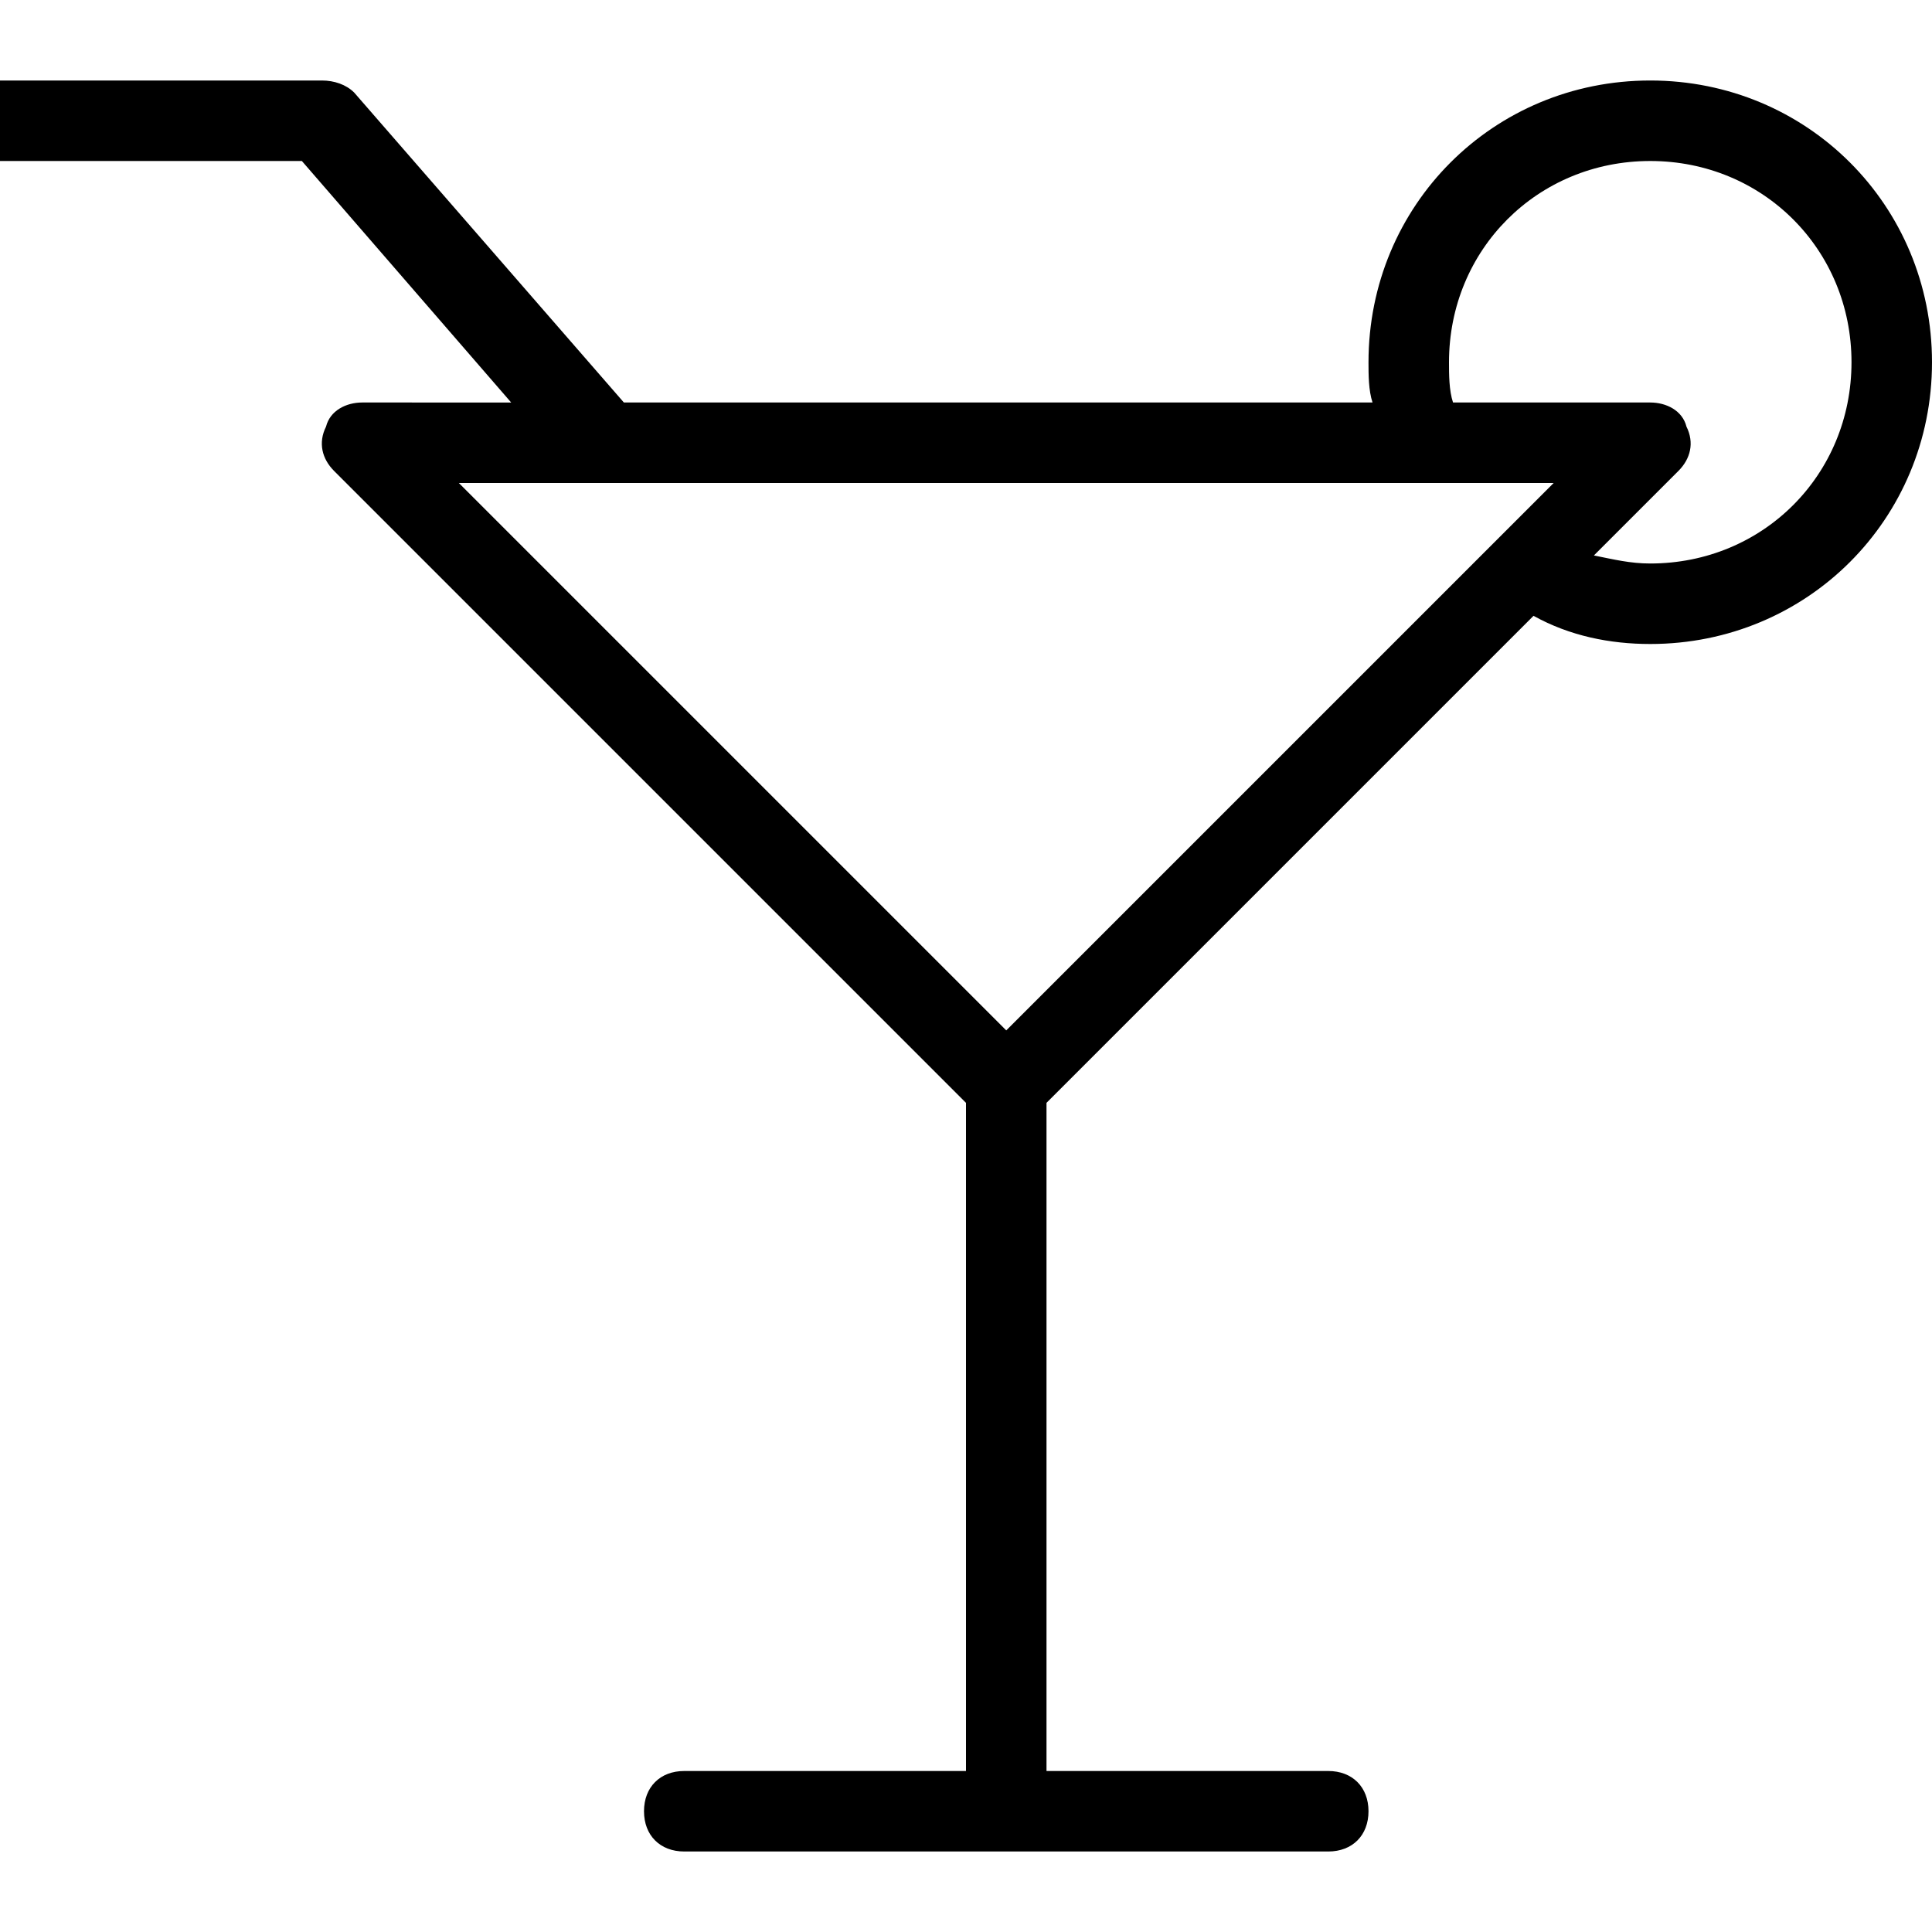 <?xml version="1.0" encoding="utf-8"?>
<!-- Generator: Adobe Illustrator 17.0.0, SVG Export Plug-In . SVG Version: 6.00 Build 0)  -->
<!DOCTYPE svg PUBLIC "-//W3C//DTD SVG 1.1//EN" "http://www.w3.org/Graphics/SVG/1.1/DTD/svg11.dtd">
<svg version="1.1" id="Layer_1" xmlns="http://www.w3.org/2000/svg" xmlns:xlink="http://www.w3.org/1999/xlink" x="0px" y="0px"
	 width="48px" height="48px" viewBox="0 0 48 48" enable-background="new 0 0 48 48" xml:space="preserve">
<path d="M41,2c-3.9,0-7,3.1-7,7c0,0.3,0,0.7,0.1,1H15.5L8.8,2.3C8.6,2.1,8.3,2,8,2H0v2h7.5l5.2,6H9c-0.4,0-0.8,0.2-0.9,0.6
	C7.9,11,8,11.4,8.3,11.7L24,27.4V44h-7c-0.6,0-1,0.4-1,1s0.4,1,1,1h16c0.6,0,1-0.4,1-1s-0.4-1-1-1h-7V27.4l12.1-12.1
	C39,15.8,40,16,41,16c3.9,0,7-3.1,7-7S44.9,2,41,2z M38.6,12L25,25.6L11.4,12H38.6z M41,14c-0.5,0-0.9-0.1-1.4-0.2l2.1-2.1
	c0.3-0.3,0.4-0.7,0.2-1.1C41.8,10.2,41.4,10,41,10h-4.9C36,9.7,36,9.3,36,9c0-2.8,2.2-5,5-5s5,2.2,5,5S43.8,14,41,14z"/>
</svg>
